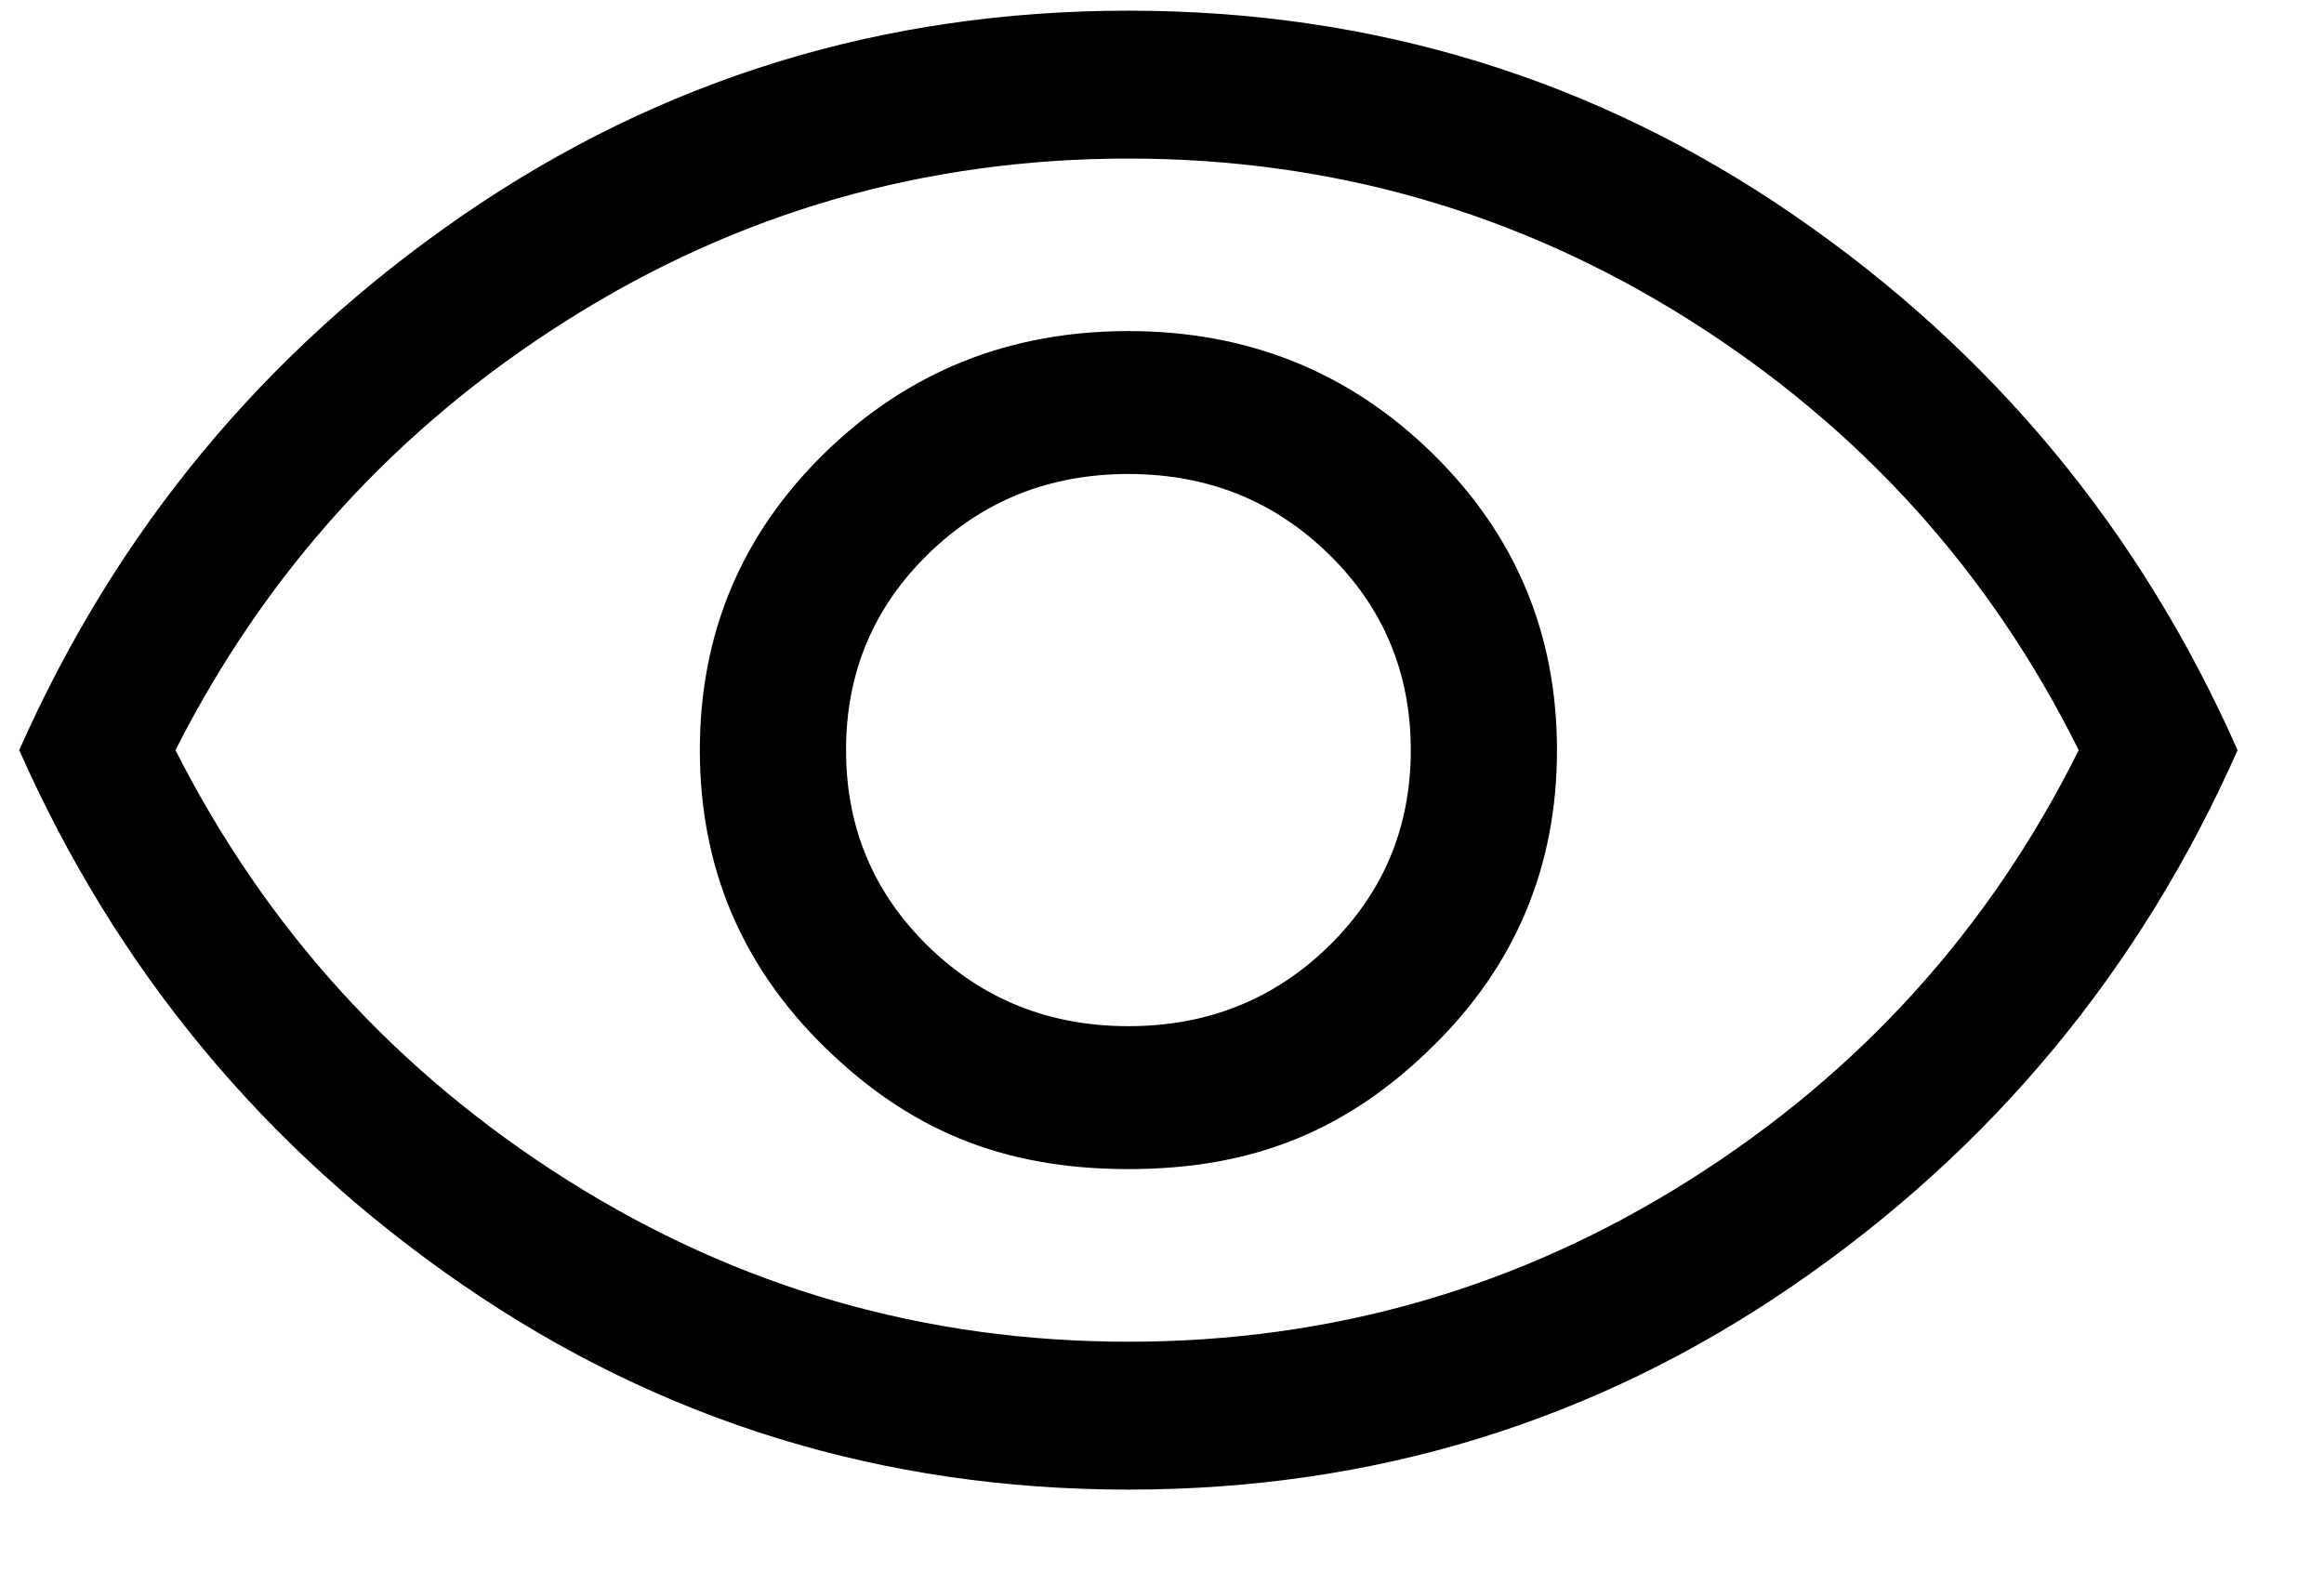 <svg width="22" height="15" viewBox="0 0 22 15" fill="none" xmlns="http://www.w3.org/2000/svg">
<path d="M10.682 11.067C11.892 11.067 12.77 10.682 13.557 9.912C14.345 9.142 14.739 8.205 14.739 7.101C14.739 5.996 14.345 5.059 13.557 4.289C12.77 3.519 11.811 3.134 10.682 3.134C9.552 3.134 8.594 3.519 7.806 4.289C7.019 5.059 6.625 5.996 6.625 7.101C6.625 8.205 7.019 9.142 7.806 9.912C8.594 10.682 9.472 11.067 10.682 11.067ZM10.682 9.714C9.934 9.714 9.302 9.461 8.785 8.956C8.268 8.45 8.009 7.832 8.009 7.101C8.009 6.369 8.268 5.751 8.785 5.246C9.302 4.74 9.934 4.487 10.682 4.487C11.43 4.487 12.062 4.74 12.579 5.246C13.096 5.751 13.355 6.369 13.355 7.101C13.355 7.832 13.096 8.45 12.579 8.956C12.062 9.461 11.43 9.714 10.682 9.714ZM10.682 14.101C8.359 14.101 6.259 13.455 4.382 12.164C2.505 10.873 1.105 9.185 0.182 7.101C1.105 5.016 2.505 3.328 4.382 2.037C6.259 0.746 8.359 0.101 10.682 0.101C13.005 0.101 15.105 0.746 16.982 2.037C18.859 3.328 20.259 5.016 21.182 7.101C20.259 9.185 18.859 10.873 16.982 12.164C15.105 13.455 13.005 14.101 10.682 14.101ZM10.682 12.701C12.607 12.701 14.377 12.191 15.992 11.172C17.606 10.153 18.835 8.796 19.678 7.101C18.835 5.405 17.606 4.048 15.992 3.029C14.377 2.01 12.607 1.501 10.682 1.501C8.757 1.501 6.987 2.01 5.372 3.029C3.757 4.048 2.521 5.405 1.661 7.101C2.521 8.796 3.757 10.153 5.372 11.172C6.987 12.191 8.757 12.701 10.682 12.701Z" fill="black"/>
</svg>
